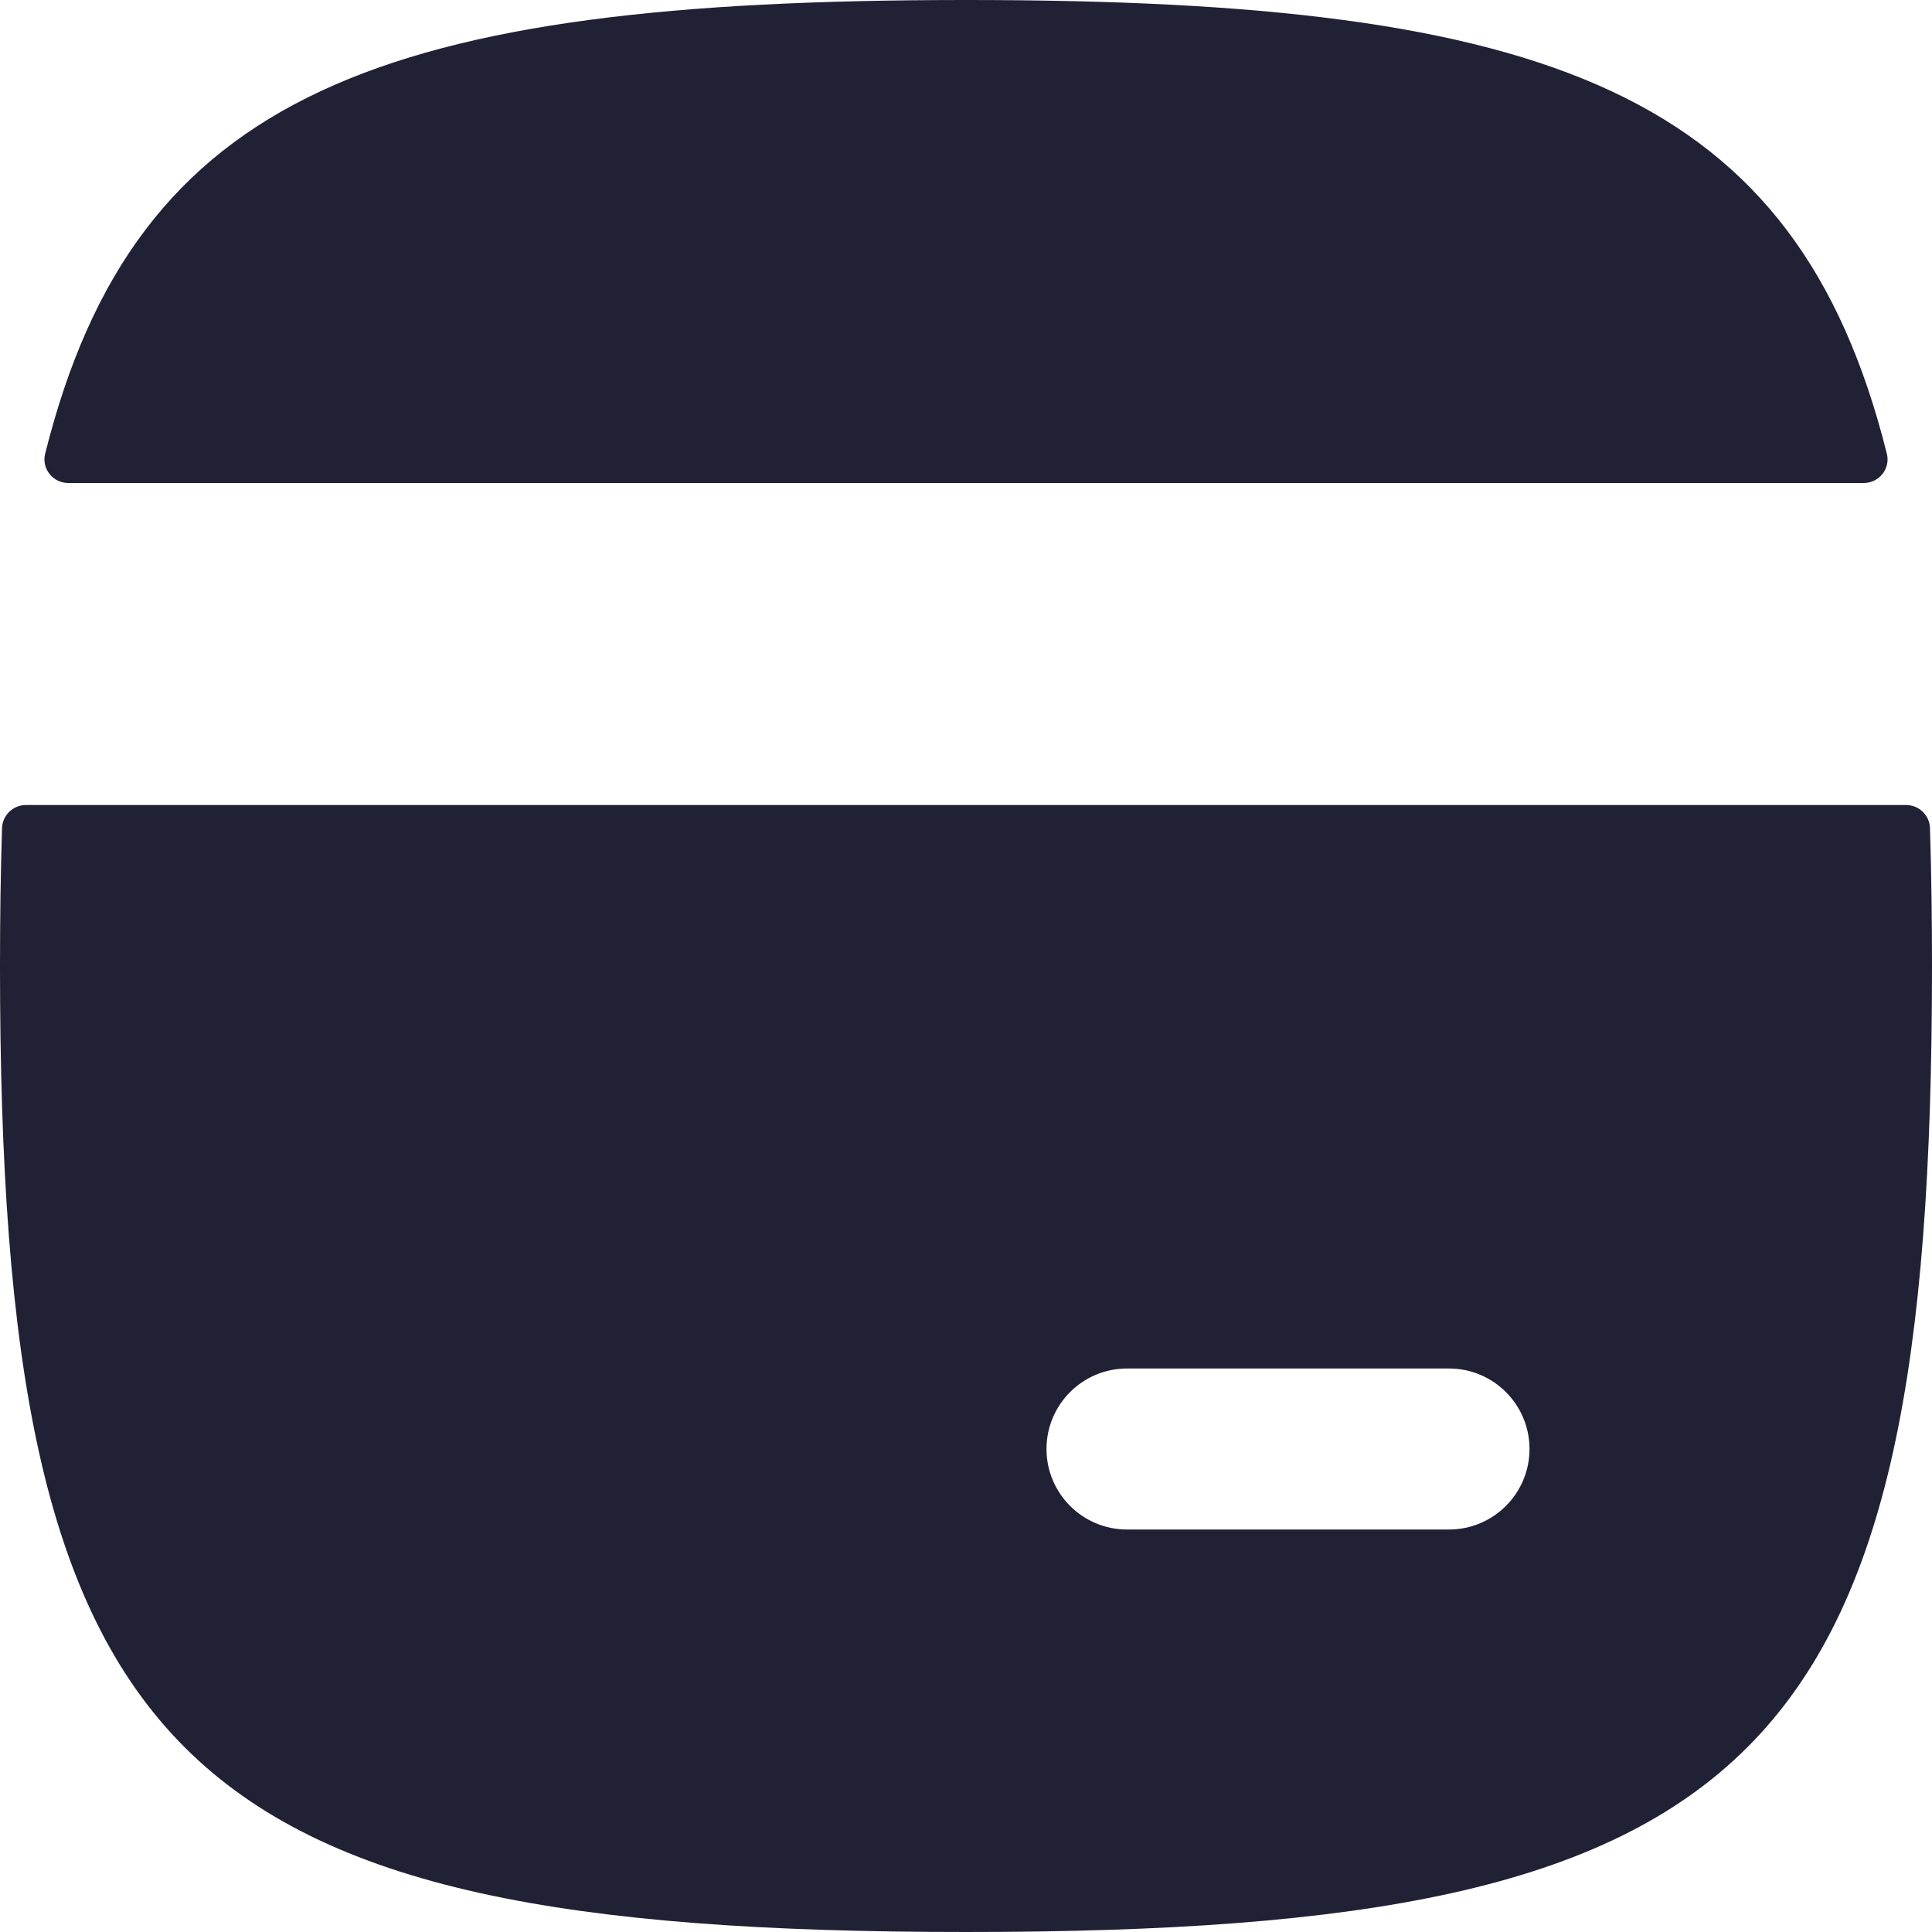 <svg xmlns="http://www.w3.org/2000/svg" width="24" height="24" viewBox="0 0 24 24">
  <defs/>
  <path fill="#212135" d="M0,12 C0,11.401 0.008,10.832 0.025,10.289 C0.03,10.127 0.162,10 0.323,10 L23.677,10 C23.838,10 23.971,10.127 23.975,10.289 C23.992,10.832 24,11.401 24,12 C24,21.882 21.882,24 12,24 C2.118,24 0,21.882 0,12 Z M18,19 C18.552,19 19,18.552 19,18 C19,17.448 18.552,17 18,17 L14,17 C13.448,17 13,17.448 13,18 C13,18.552 13.448,19 14,19 Z"/>
  <path fill="#212135" d="M0.561,5.636 C0.514,5.822 0.657,6 0.848,6 L23.152,6 C23.343,6 23.486,5.822 23.439,5.636 C22.315,1.138 19.243,0 12,0 C4.757,0 1.685,1.138 0.561,5.636 Z"/>
</svg>


